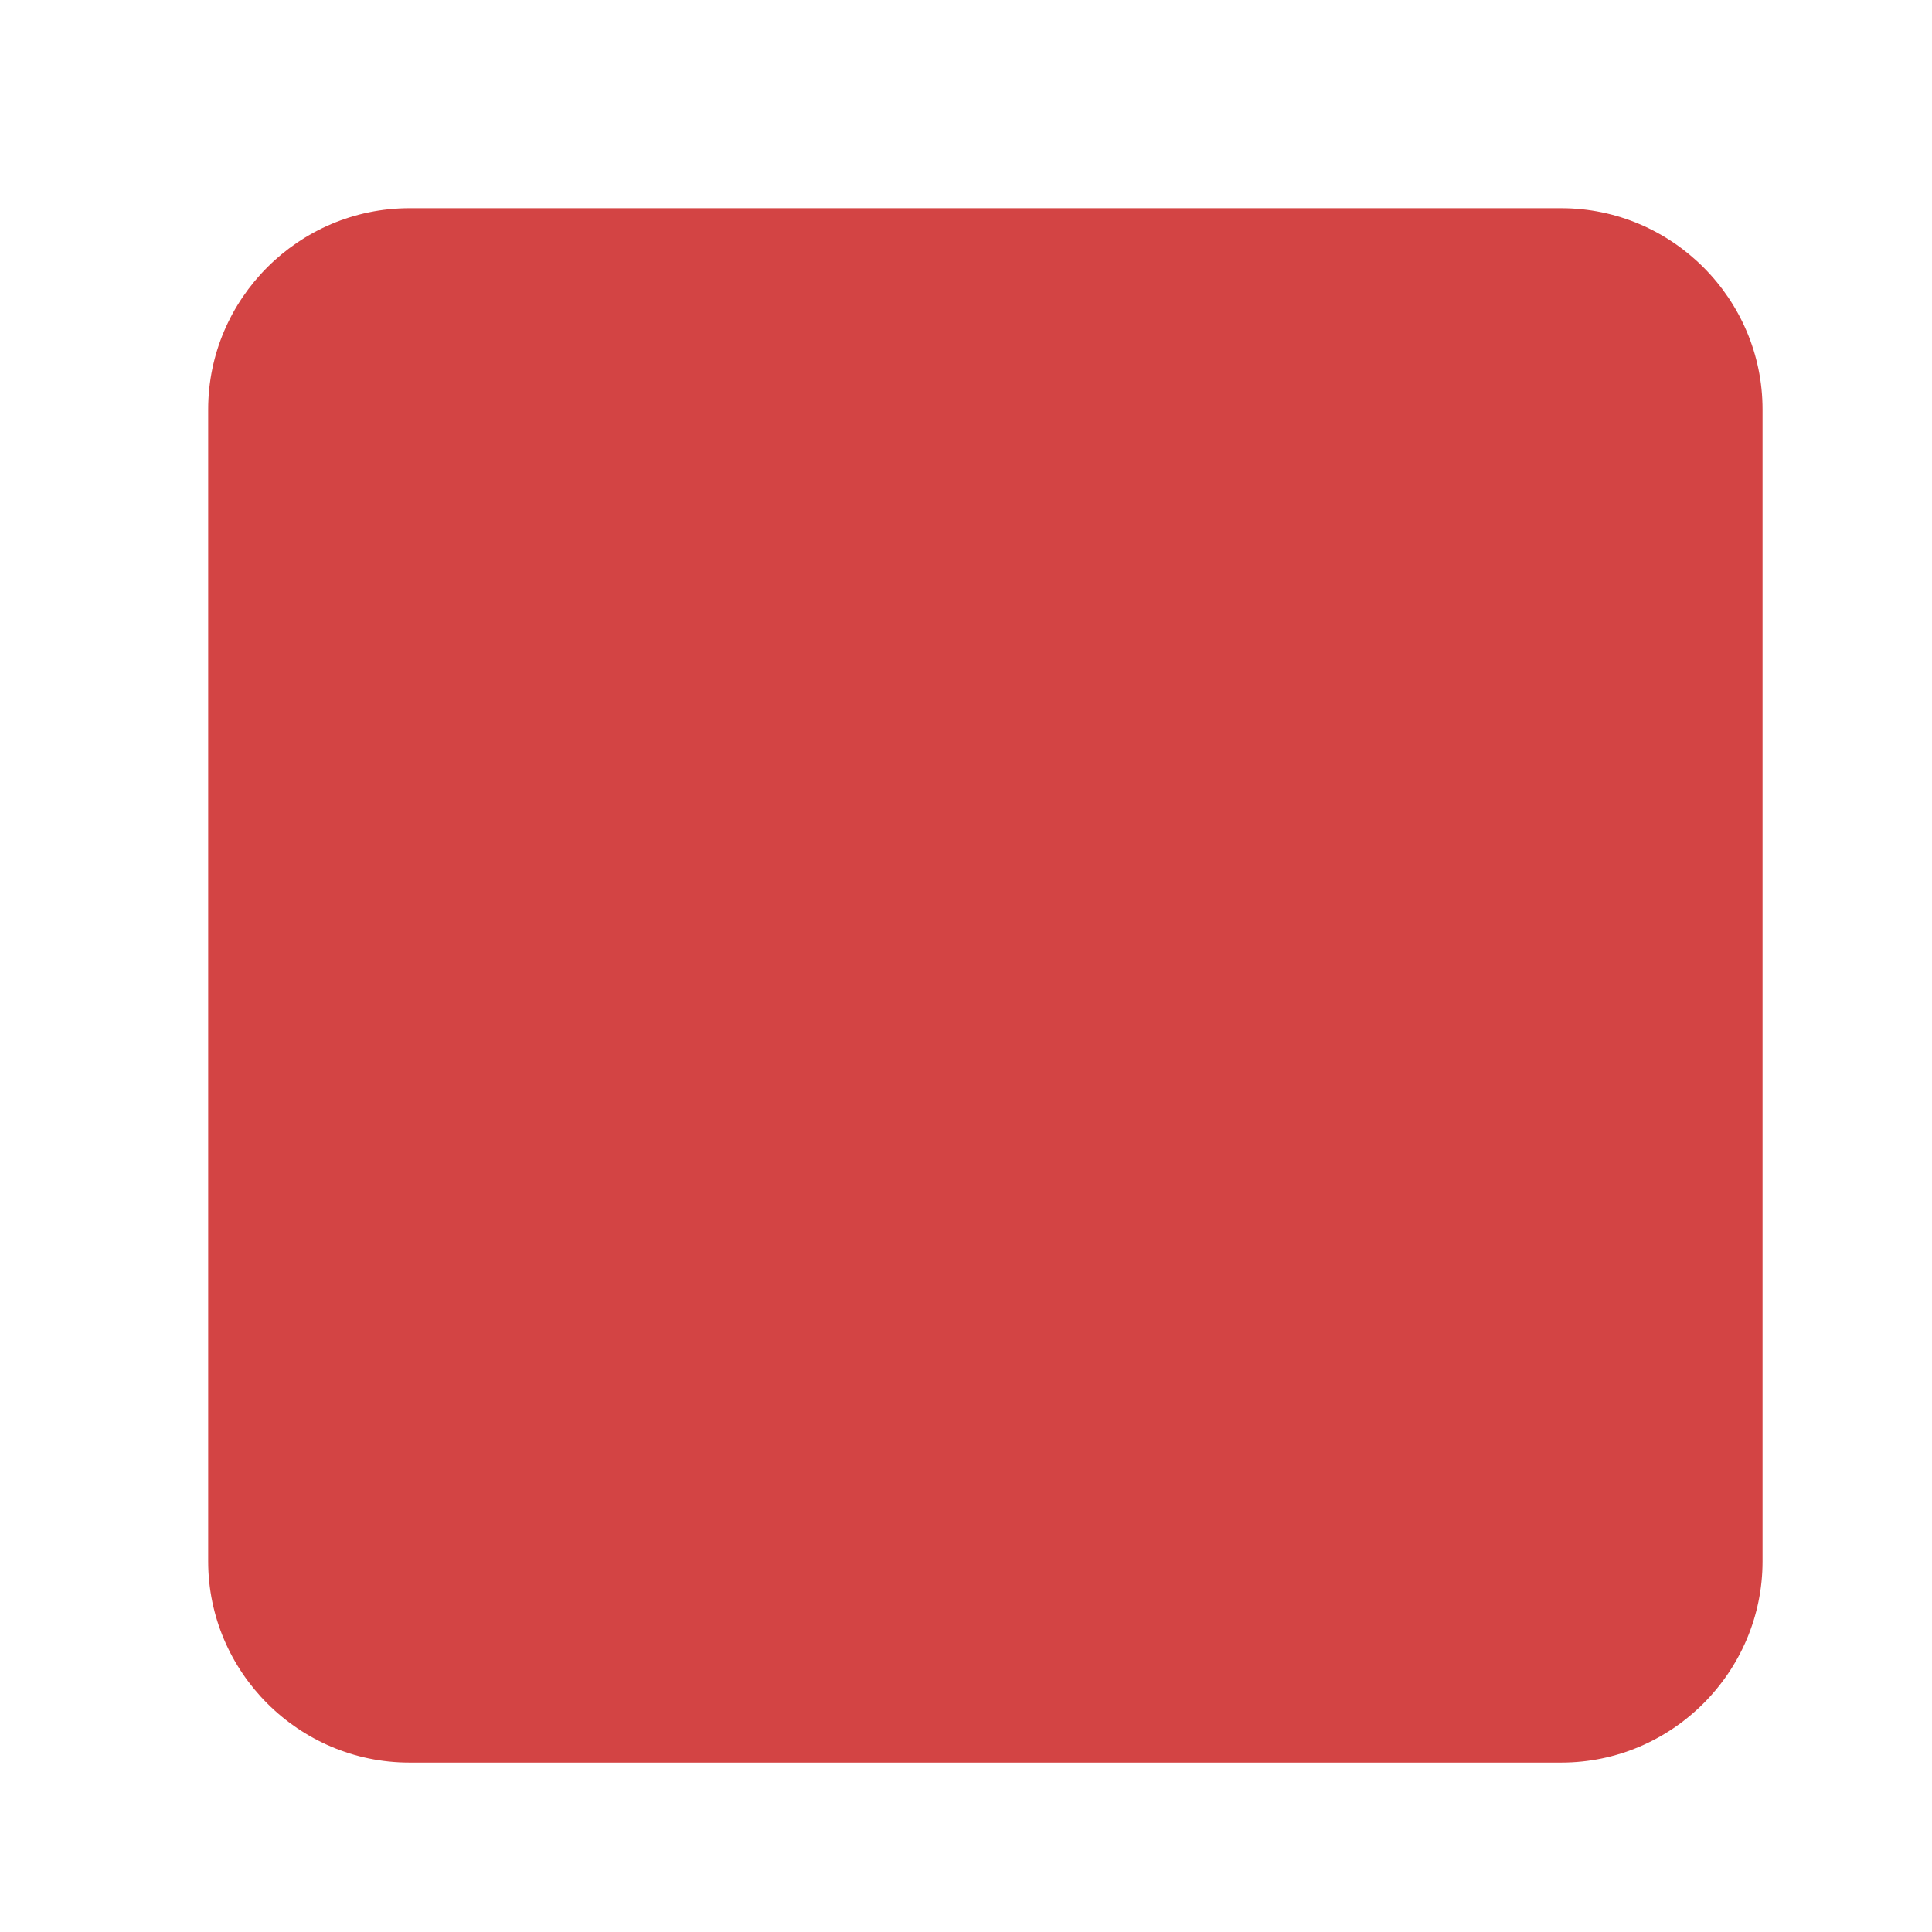 <?xml version="1.0" encoding="utf-8"?>
<!-- Generator: Adobe Illustrator 16.0.0, SVG Export Plug-In . SVG Version: 6.00 Build 0)  -->
<!DOCTYPE svg PUBLIC "-//W3C//DTD SVG 1.1//EN" "http://www.w3.org/Graphics/SVG/1.1/DTD/svg11.dtd">
<svg version="1.1" id="Layer_1" xmlns="http://www.w3.org/2000/svg" xmlns:xlink="http://www.w3.org/1999/xlink" x="0px" y="0px"
	 width="96px" height="96px" viewBox="0 0 96 96" enable-background="new 0 0 96 96" xml:space="preserve">
<g>
	<path fill="#D34444" d="M87.58,77.582c0,5.5-4.5,10-10,10H20.344c-5.5,0-10-4.5-10-10V20.345c0-5.5,4.5-10,10-10H77.58
		c5.5,0,10,4.5,10,10V77.582z"/>
</g>
</svg>
